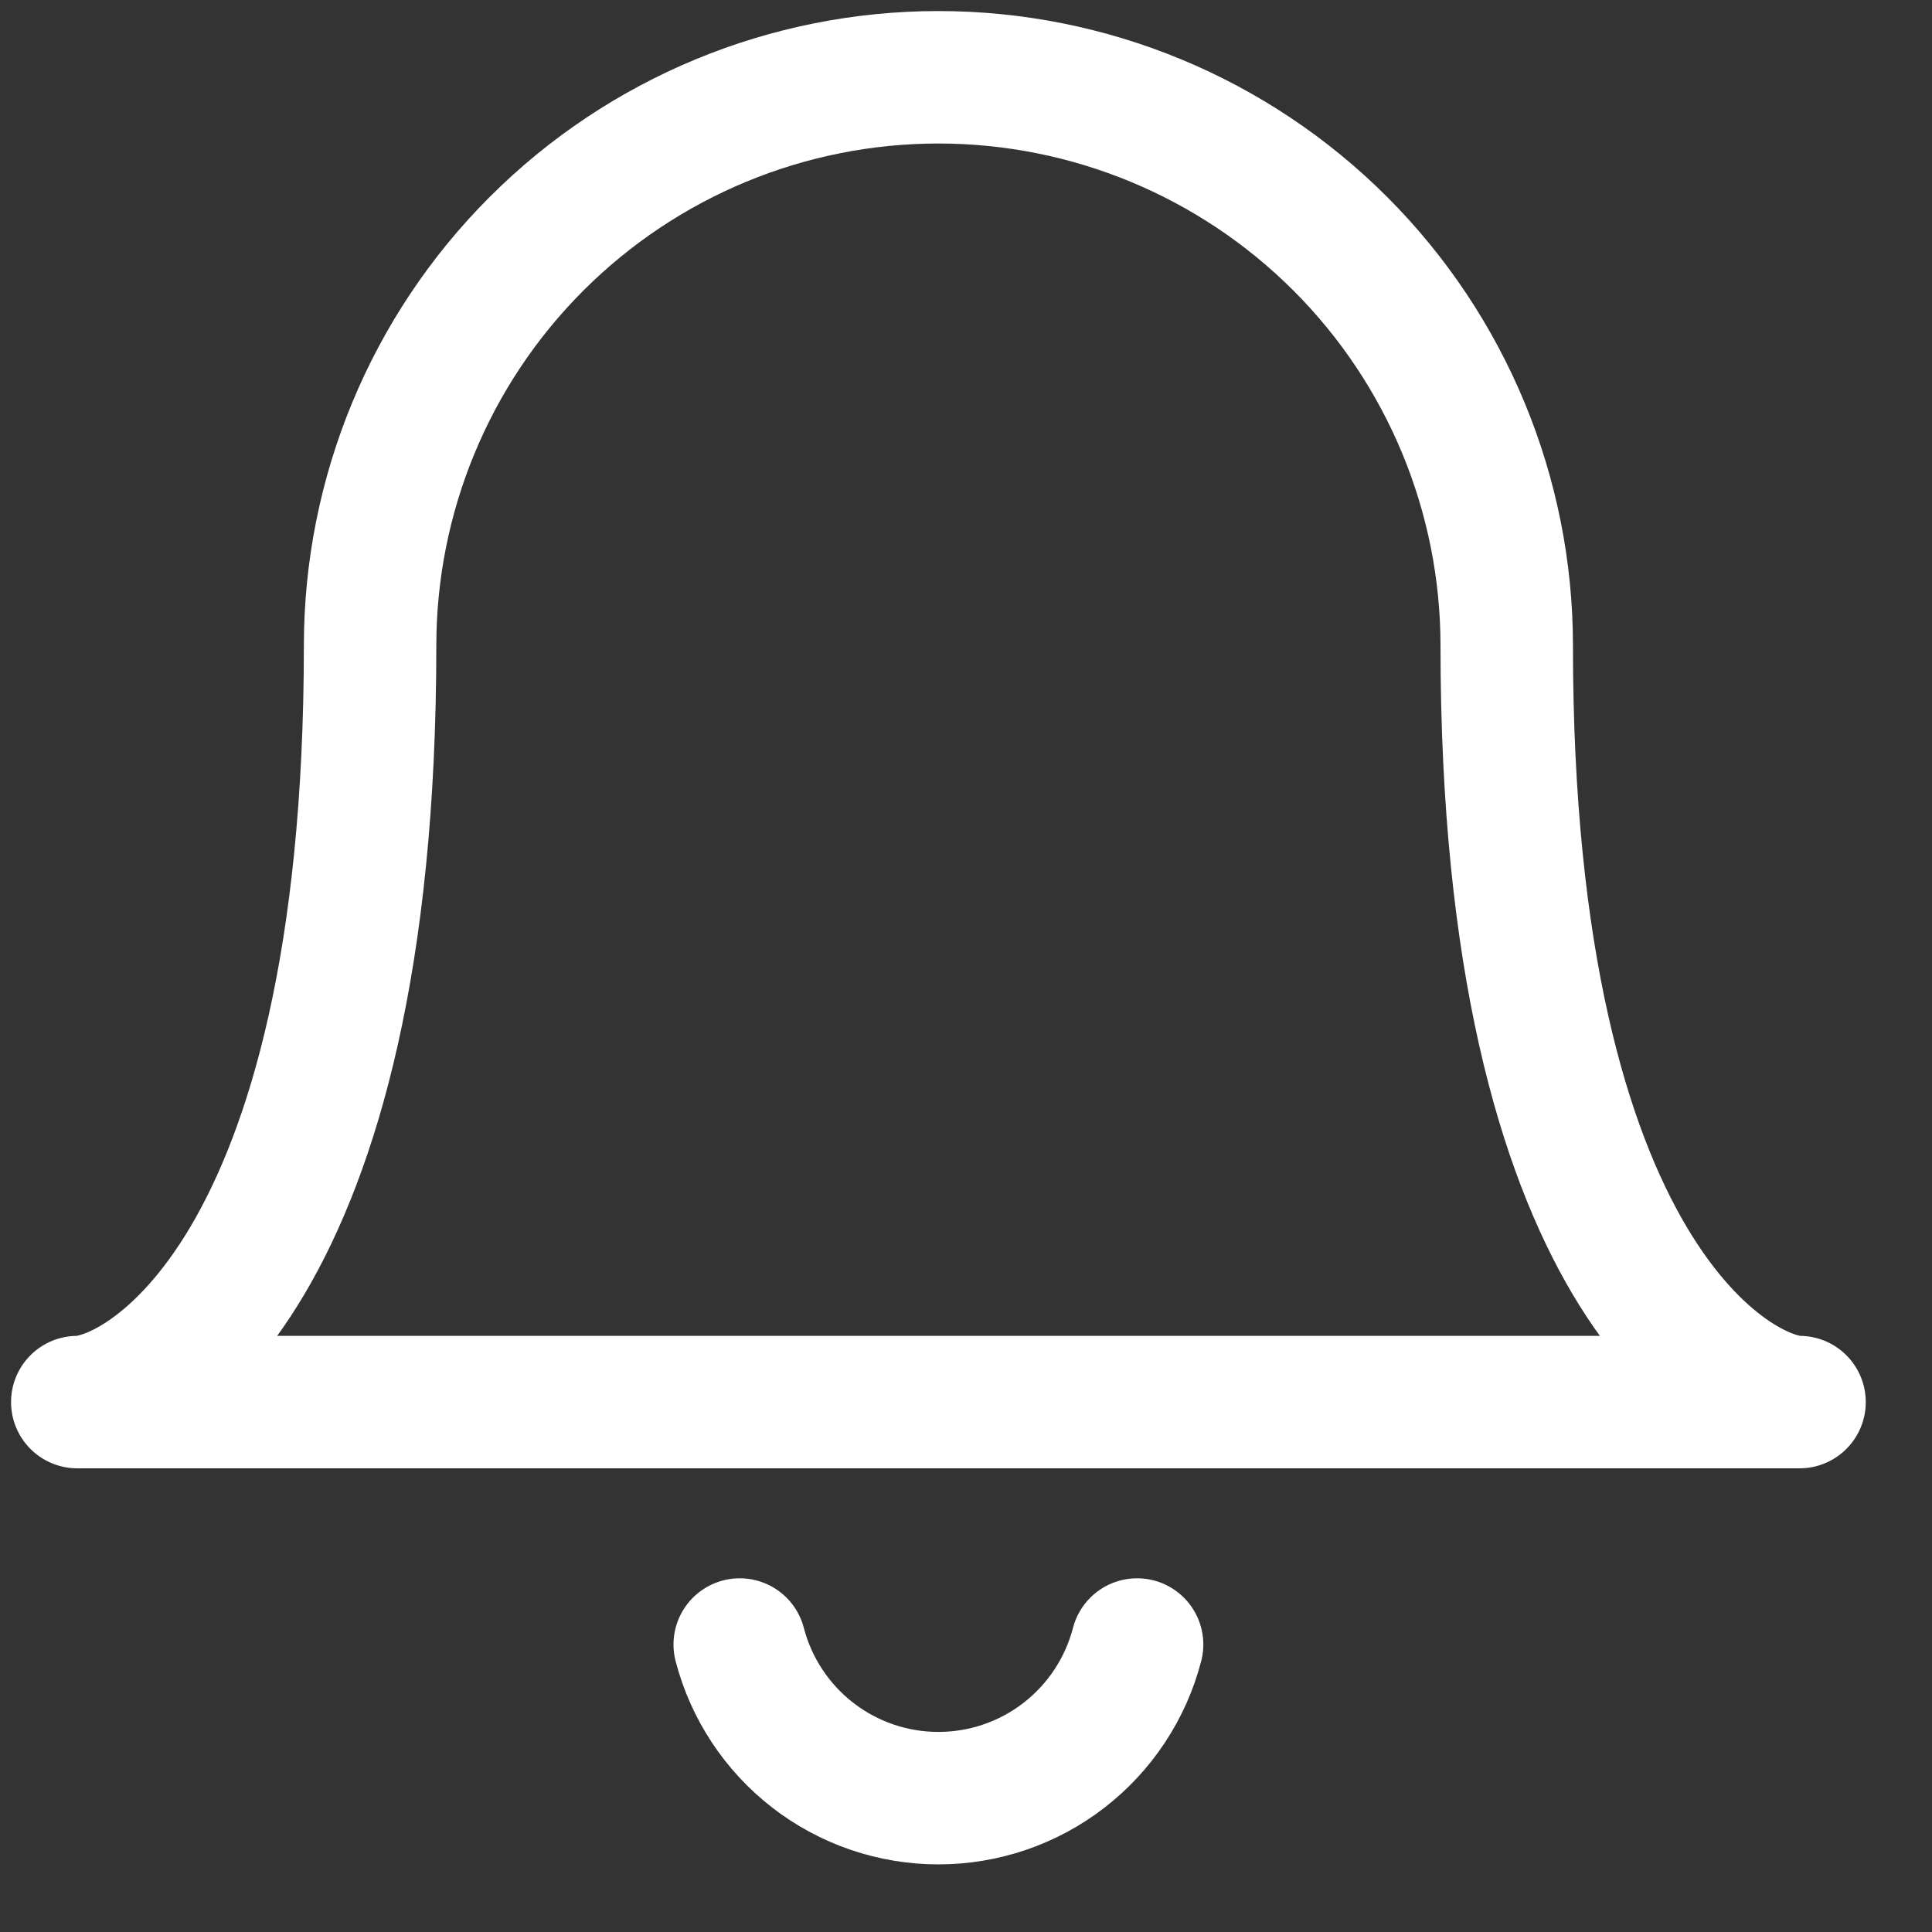 <svg width="25" height="25" viewBox="0 0 25 25" fill="none" xmlns="http://www.w3.org/2000/svg">
<rect x="0" y="0" width="25" height="25" fill="#333333" stroke="none"/>
<path d="M12.143 1C14.093 1 15.964 1.775 17.343 3.154C18.722 4.533 19.497 6.404 19.497 8.354C19.497 16.531 22.48 18.143 23.286 18.143H1C1.823 18.143 4.789 16.514 4.789 8.354C4.789 6.404 5.563 4.533 6.943 3.154C8.322 1.775 10.192 1 12.143 1V1Z" stroke="white" stroke-width="1.714" stroke-linecap="round" stroke-linejoin="round"/>
<path d="M9.572 21.28C9.72 21.849 10.053 22.353 10.518 22.713C10.983 23.073 11.555 23.268 12.143 23.268C12.731 23.268 13.303 23.073 13.768 22.713C14.233 22.353 14.566 21.849 14.714 21.28" stroke="white" stroke-width="1.714" stroke-linecap="round" stroke-linejoin="round"/>
</svg>

